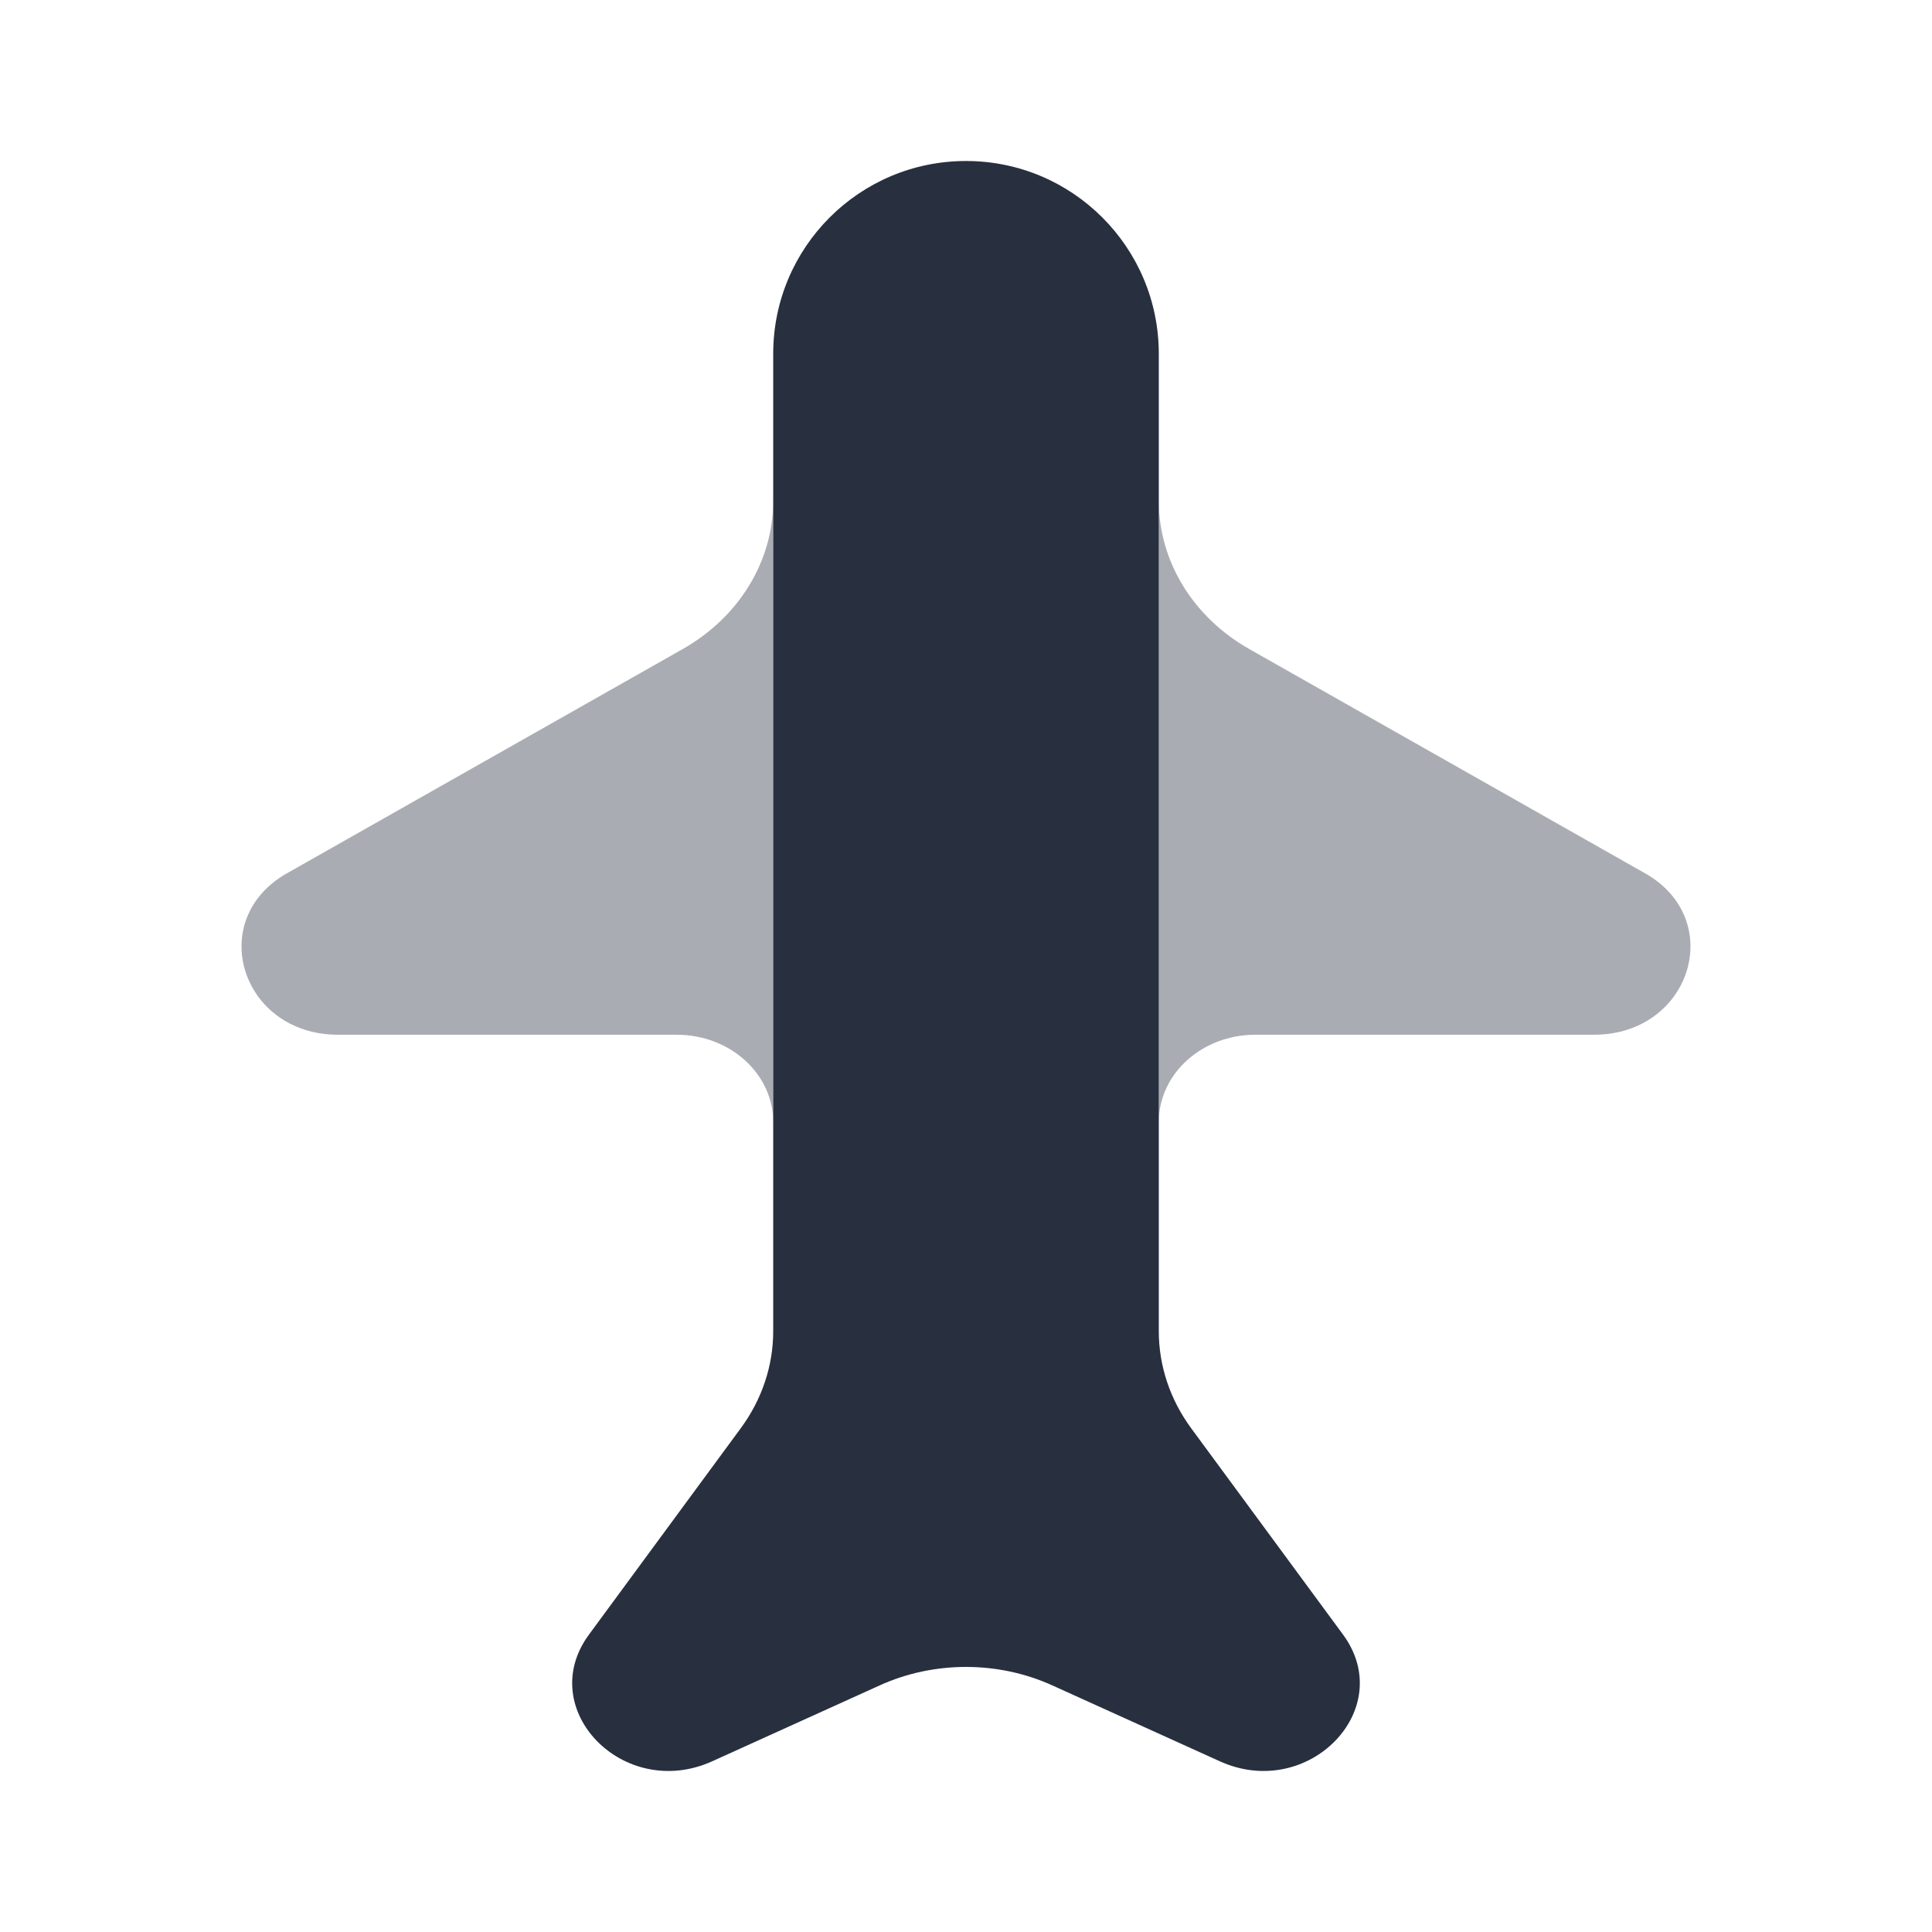 <svg  viewBox="0 0 24 24" fill="none" xmlns="http://www.w3.org/2000/svg">
<path d="M16.684 20.306L14.797 17.742C14.535 17.385 14.395 16.966 14.395 16.538V4.395C14.395 3.072 13.323 2 12 2C10.677 2 9.605 3.072 9.605 4.395V16.538C9.605 16.966 9.465 17.385 9.202 17.742L7.316 20.306C6.635 21.233 7.749 22.377 8.848 21.879L10.929 20.936C11.603 20.631 12.397 20.631 13.071 20.936L15.152 21.879C16.25 22.377 17.365 21.233 16.684 20.306Z" fill="#28303F"/>
<g opacity="0.4">
<path d="M8.479 8.064L3.565 10.848C2.545 11.426 2.997 12.854 4.2 12.854H8.407C9.069 12.854 9.605 13.339 9.605 13.939V6.224C9.605 6.972 9.179 7.668 8.479 8.064Z" fill="#28303F"/>
<path d="M20.435 10.848L15.521 8.064C14.821 7.668 14.395 6.972 14.395 6.224V13.939C14.395 13.339 14.931 12.854 15.593 12.854H19.8C21.003 12.854 21.455 11.426 20.435 10.848Z" fill="#28303F"/>
</g>
</svg>
